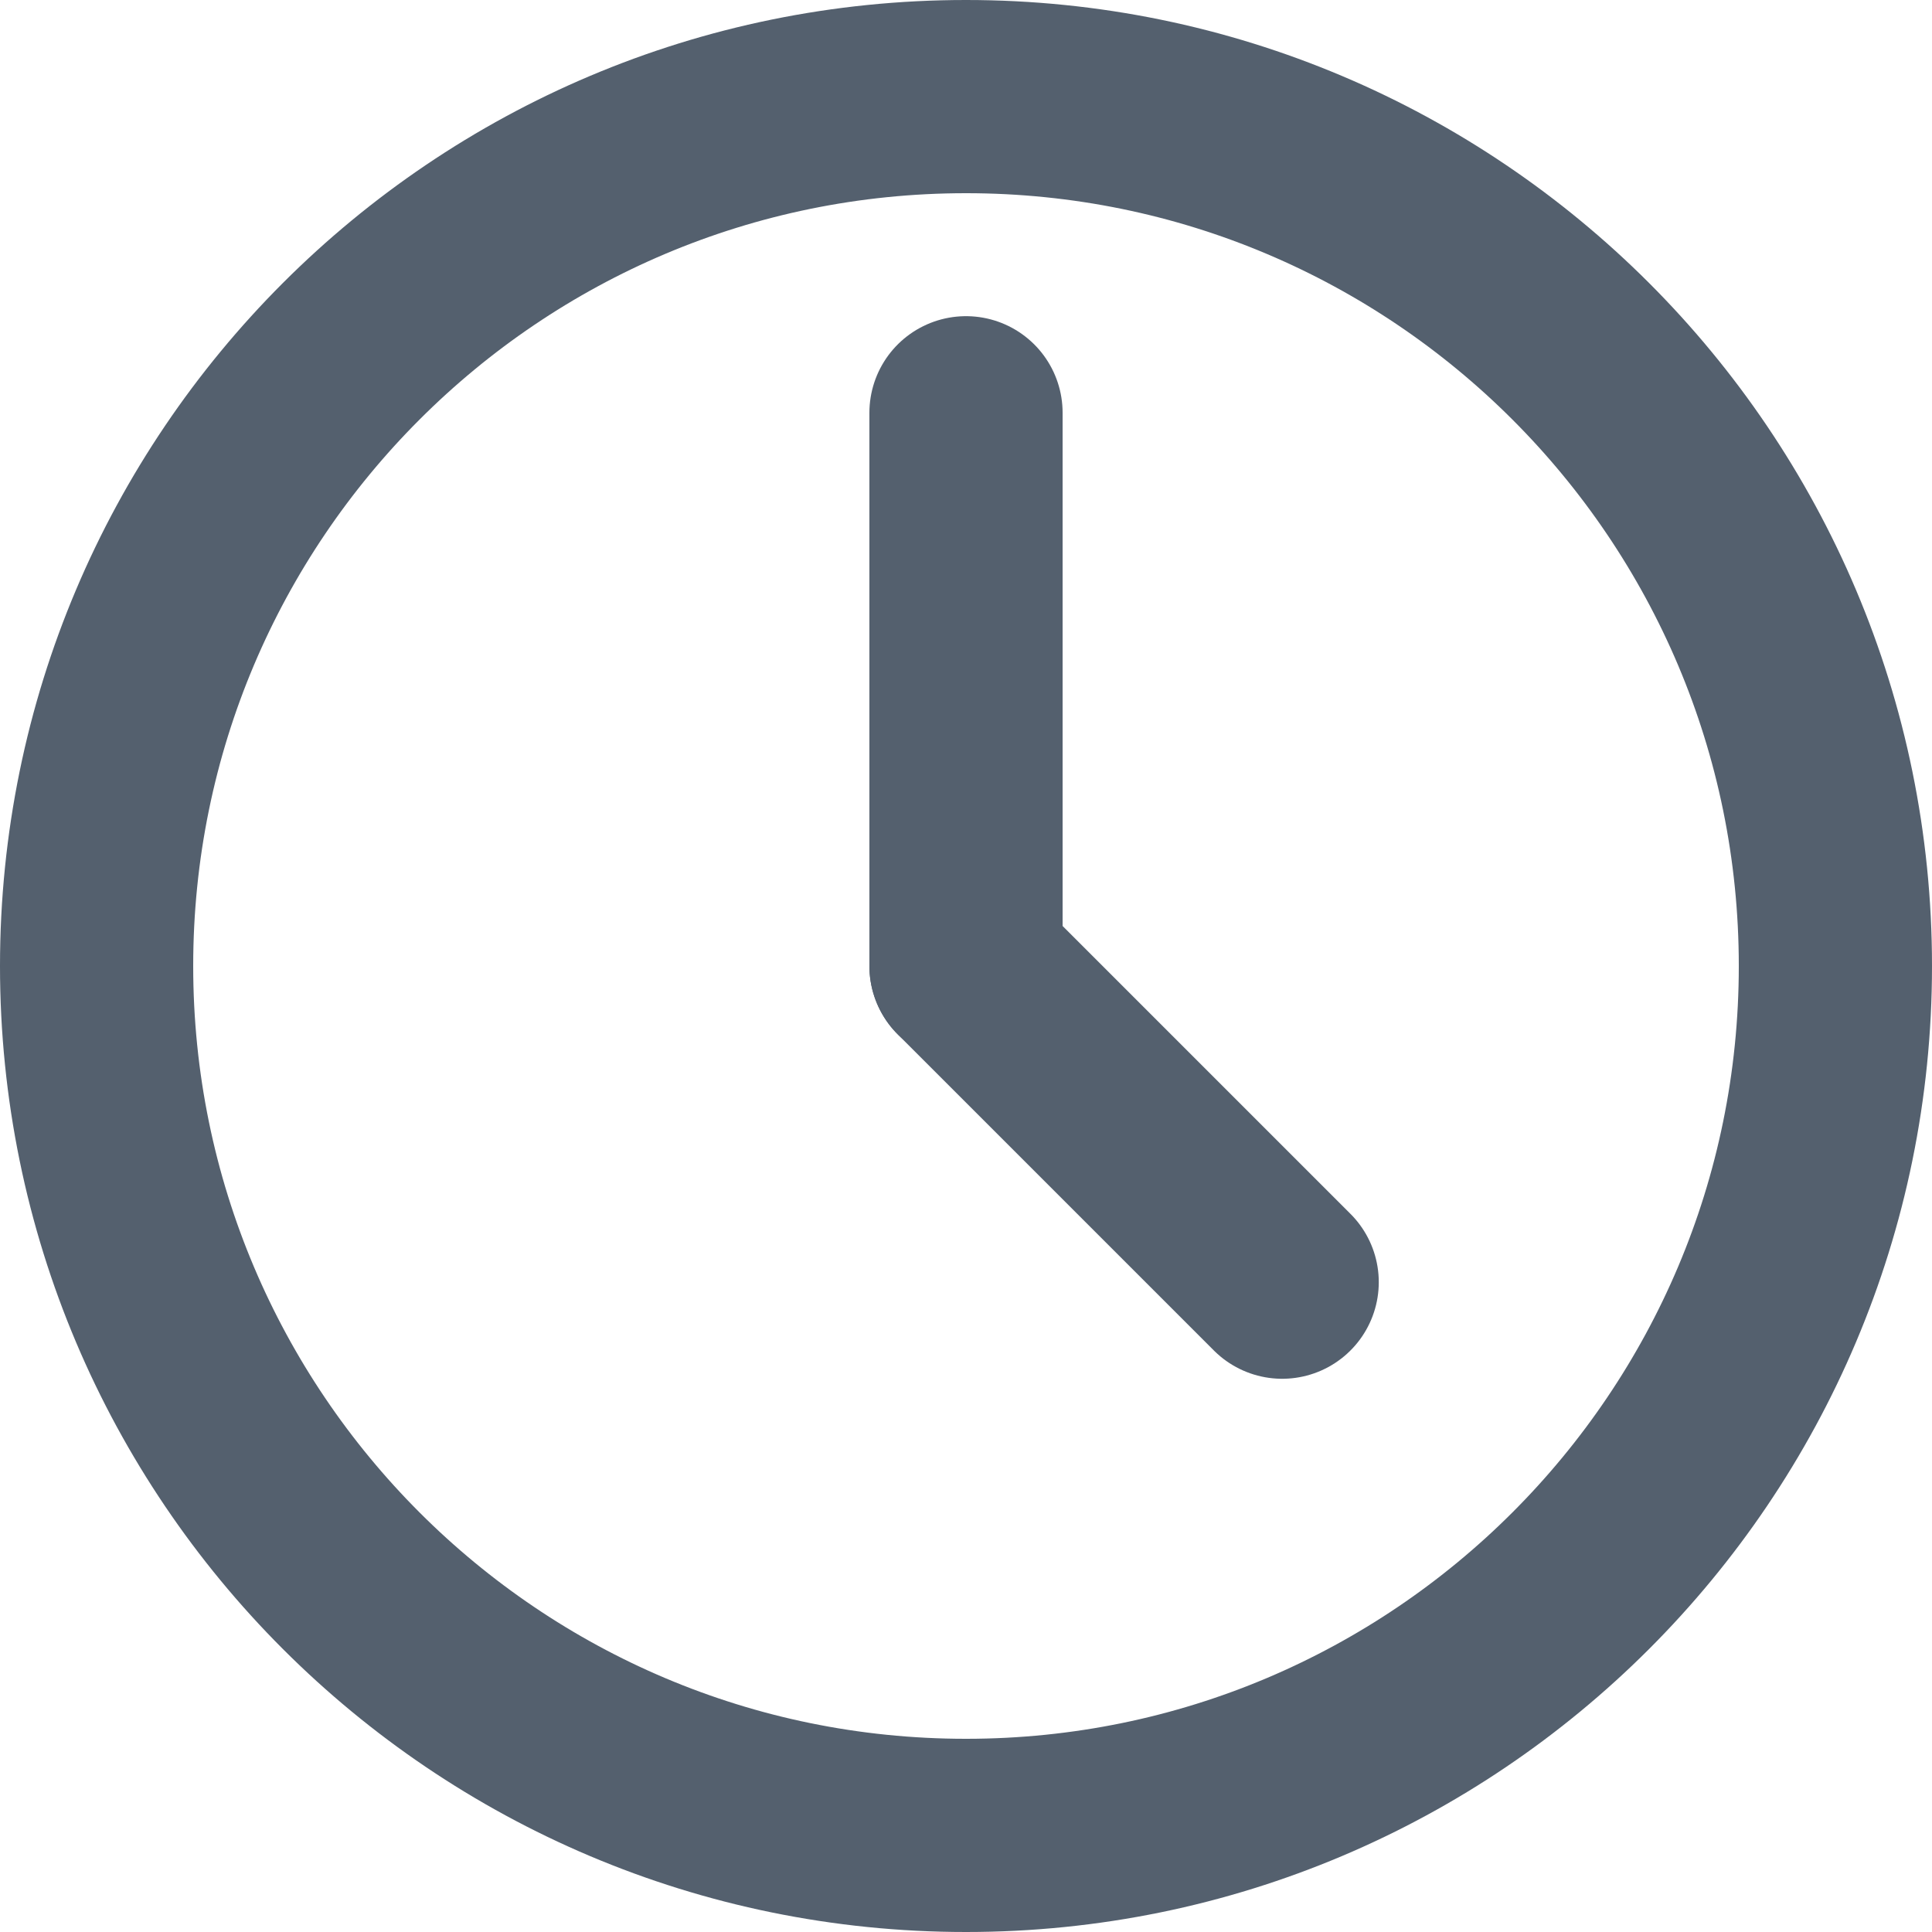 <?xml version="1.0" encoding="UTF-8"?>
<svg width="20px" height="20px" viewBox="0 0 20 20" version="1.1" xmlns="http://www.w3.org/2000/svg" xmlns:xlink="http://www.w3.org/1999/xlink">
    <!-- Generator: Sketch 47.1 (45422) - http://www.bohemiancoding.com/sketch -->
    <title>Time</title>
    <desc>Created with Sketch.</desc>
    <defs></defs>
    <g id="Page-1" stroke="none" stroke-width="1" fill="none" fill-rule="evenodd" stroke-linecap="round" stroke-linejoin="round">
        <g id="Booking-More-Details---1" transform="translate(-889, -273)" stroke="#54606E">
            <g id="Right-Panel" transform="translate(444, 100)">
                <g id="2" transform="translate(446, 162)">
                    <g id="Time" transform="translate(0, 12)">
                        <g>
                            <path d="M18,9 C18,13.97 13.97,18 9,18 C4.029,18 0,13.97 0,9 C0,4.03 4.029,0 9,0 C13.97,0 18,4.03 18,9 Z" id="Stroke-1" stroke-width="2"></path>
                            <path d="M9,9 L9,3.273" id="Stroke-3" stroke-width="2"></path>
                            <path d="M9,9 L12.273,12.273" id="Stroke-5" stroke-width="2"></path>
                        </g>
                    </g>
                </g>
            </g>
        </g>
    </g>
</svg>